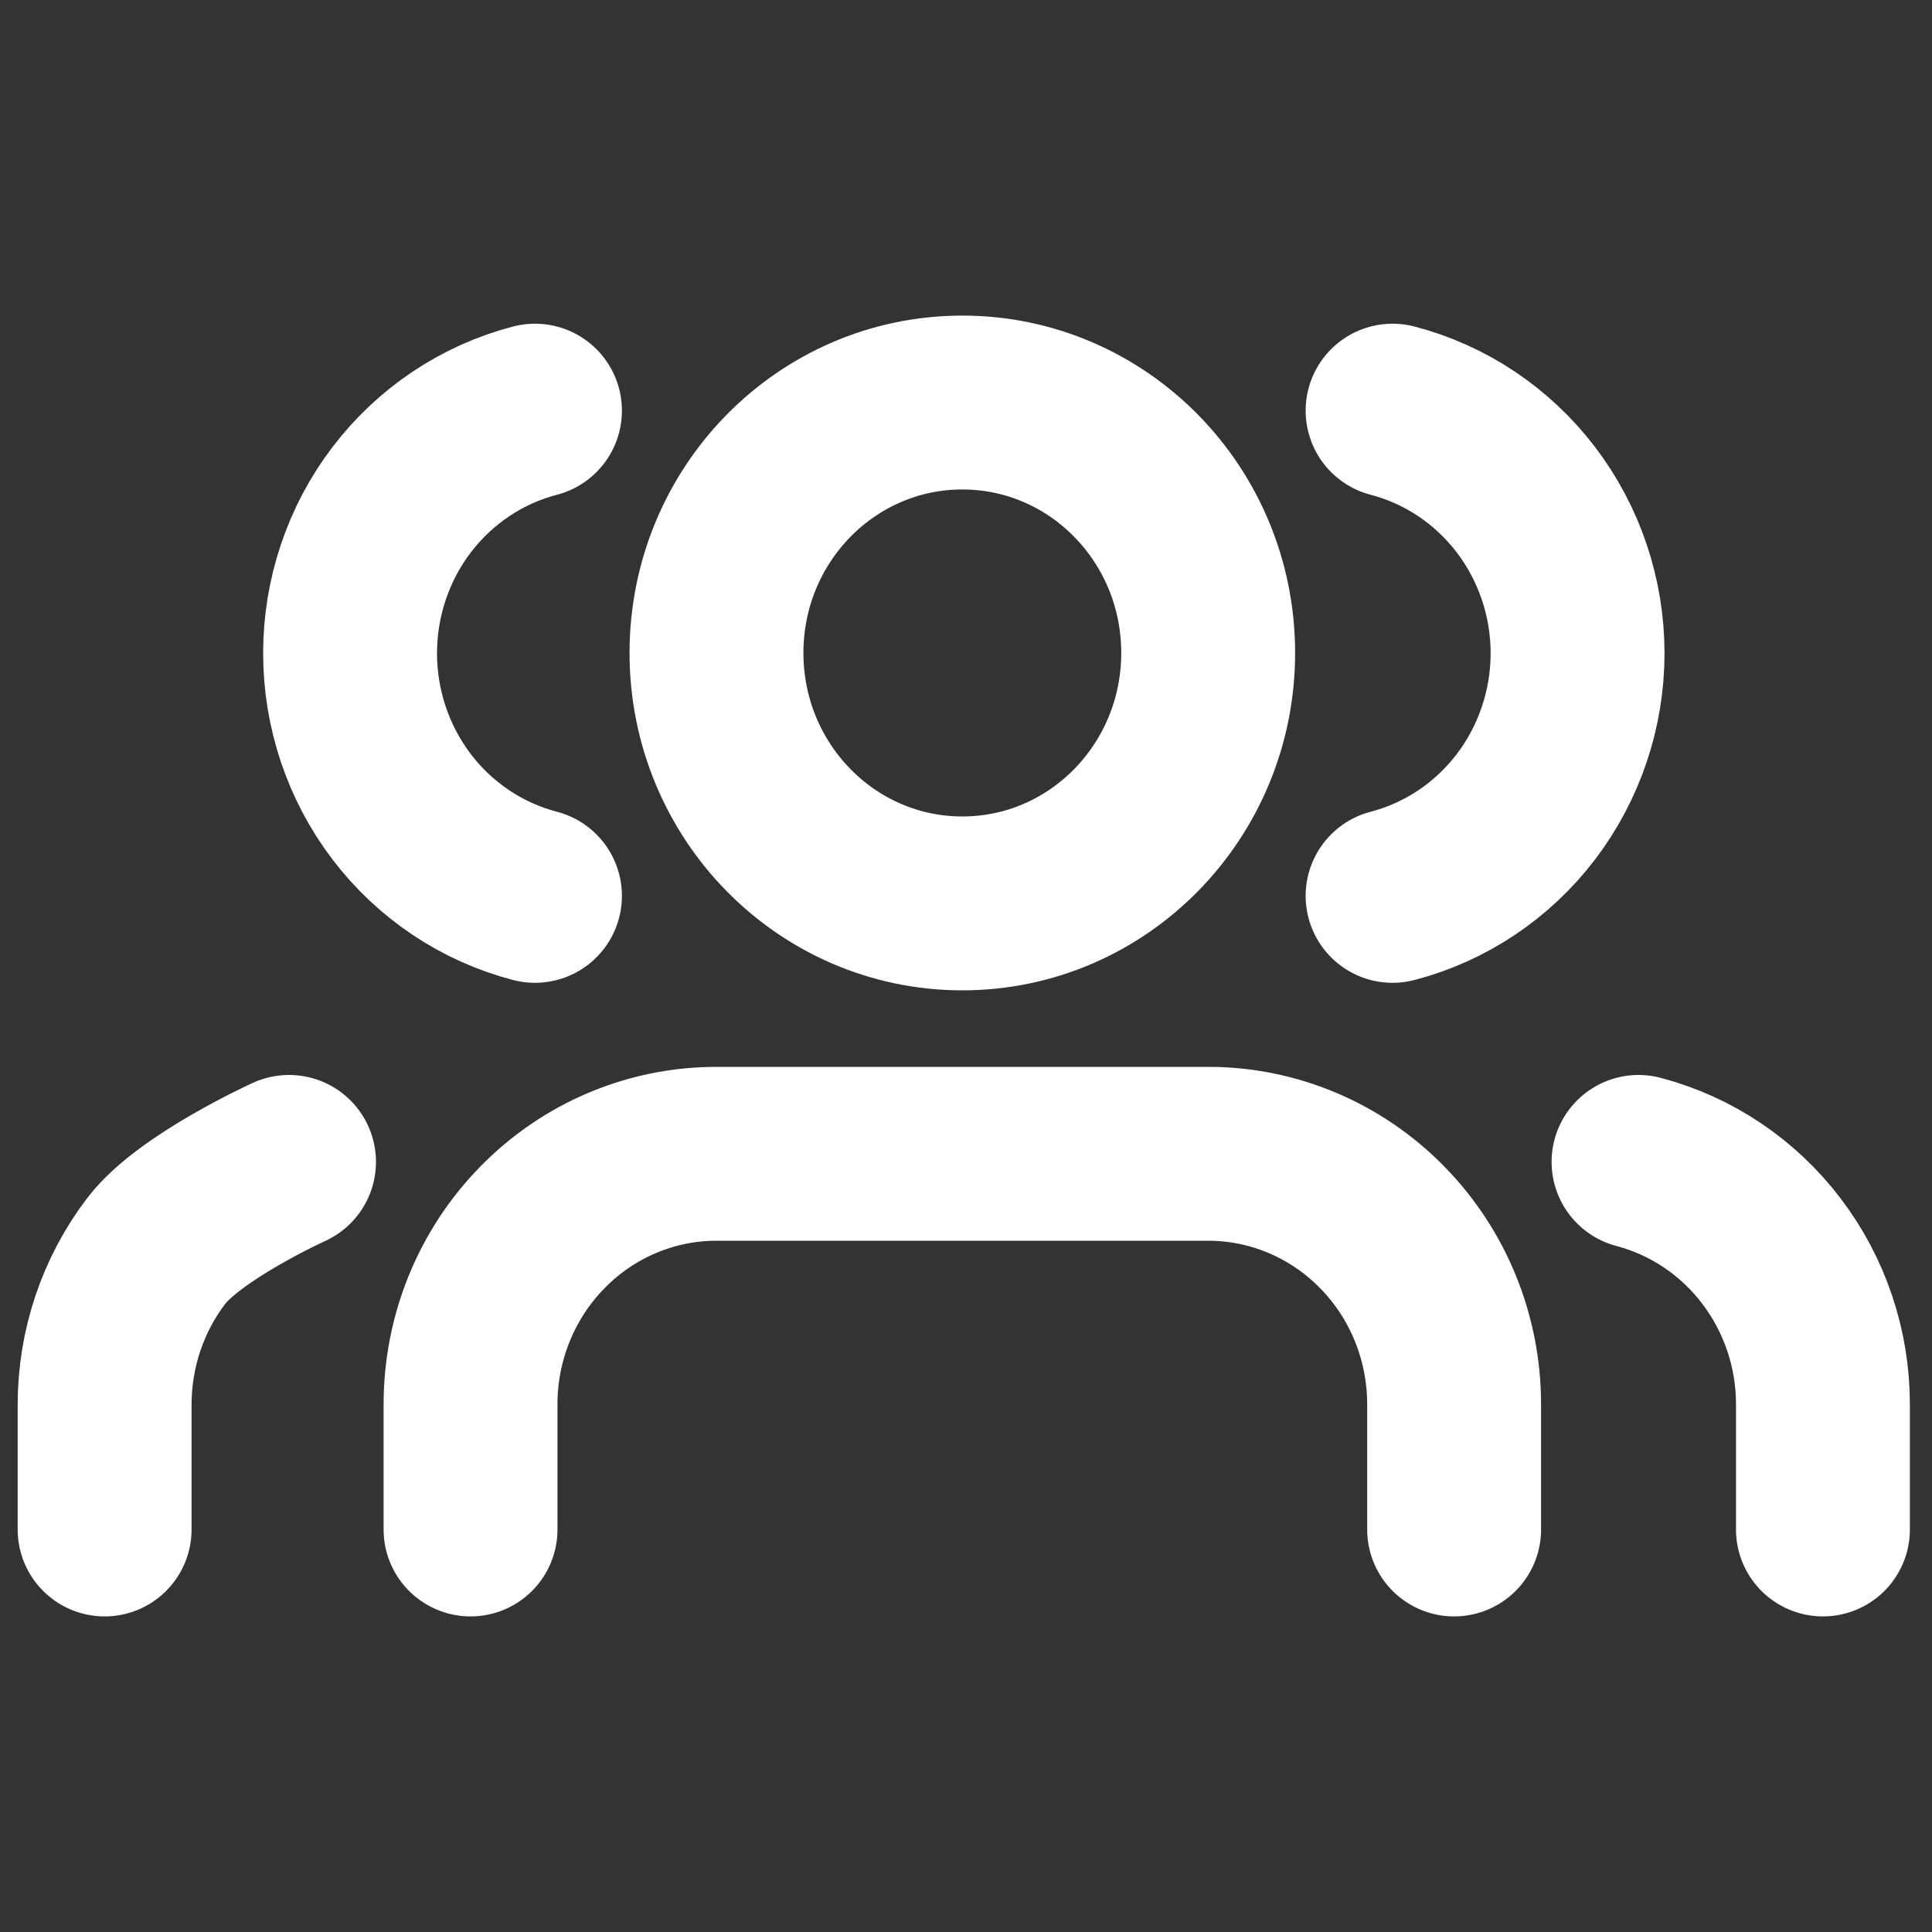 <svg width="20" height="20" viewBox="0 0 20 20" fill="none" xmlns="http://www.w3.org/2000/svg">
<rect x="0" y="0" width="20" height="20" fill="#333333" stroke="none"/>
<path d="M15.053 15.833C15.053 15.327 15.053 14.537 15.053 14.537C15.053 13.849 14.785 13.19 14.307 12.704C13.83 12.217 13.182 11.944 12.507 11.944H7.417C6.741 11.944 6.094 12.217 5.617 12.704C5.139 13.19 4.871 13.849 4.871 14.537V15.833M18.871 15.833V14.537C18.871 13.962 18.683 13.404 18.337 12.95C17.992 12.496 17.508 12.172 16.962 12.028M14.416 4.251C14.964 4.394 15.449 4.718 15.796 5.173C16.142 5.627 16.331 6.187 16.331 6.762C16.331 7.338 16.142 7.897 15.796 8.352C15.449 8.807 14.964 9.131 14.416 9.274M1.083 15.833V14.537C1.084 13.962 1.271 13.404 1.617 12.95C1.962 12.496 2.992 12.028 2.992 12.028M5.538 4.251C4.99 4.394 4.505 4.718 4.158 5.173C3.812 5.627 3.624 6.187 3.624 6.762C3.624 7.338 3.812 7.897 4.158 8.352C4.505 8.807 4.99 9.131 5.538 9.274M12.507 6.759C12.507 8.191 11.368 9.352 9.962 9.352C8.556 9.352 7.417 8.191 7.417 6.759C7.417 5.327 8.556 4.167 9.962 4.167C11.368 4.167 12.507 5.327 12.507 6.759Z" stroke="white" stroke-width="1.8" stroke-linecap="round" stroke-linejoin="round"/>
</svg>
